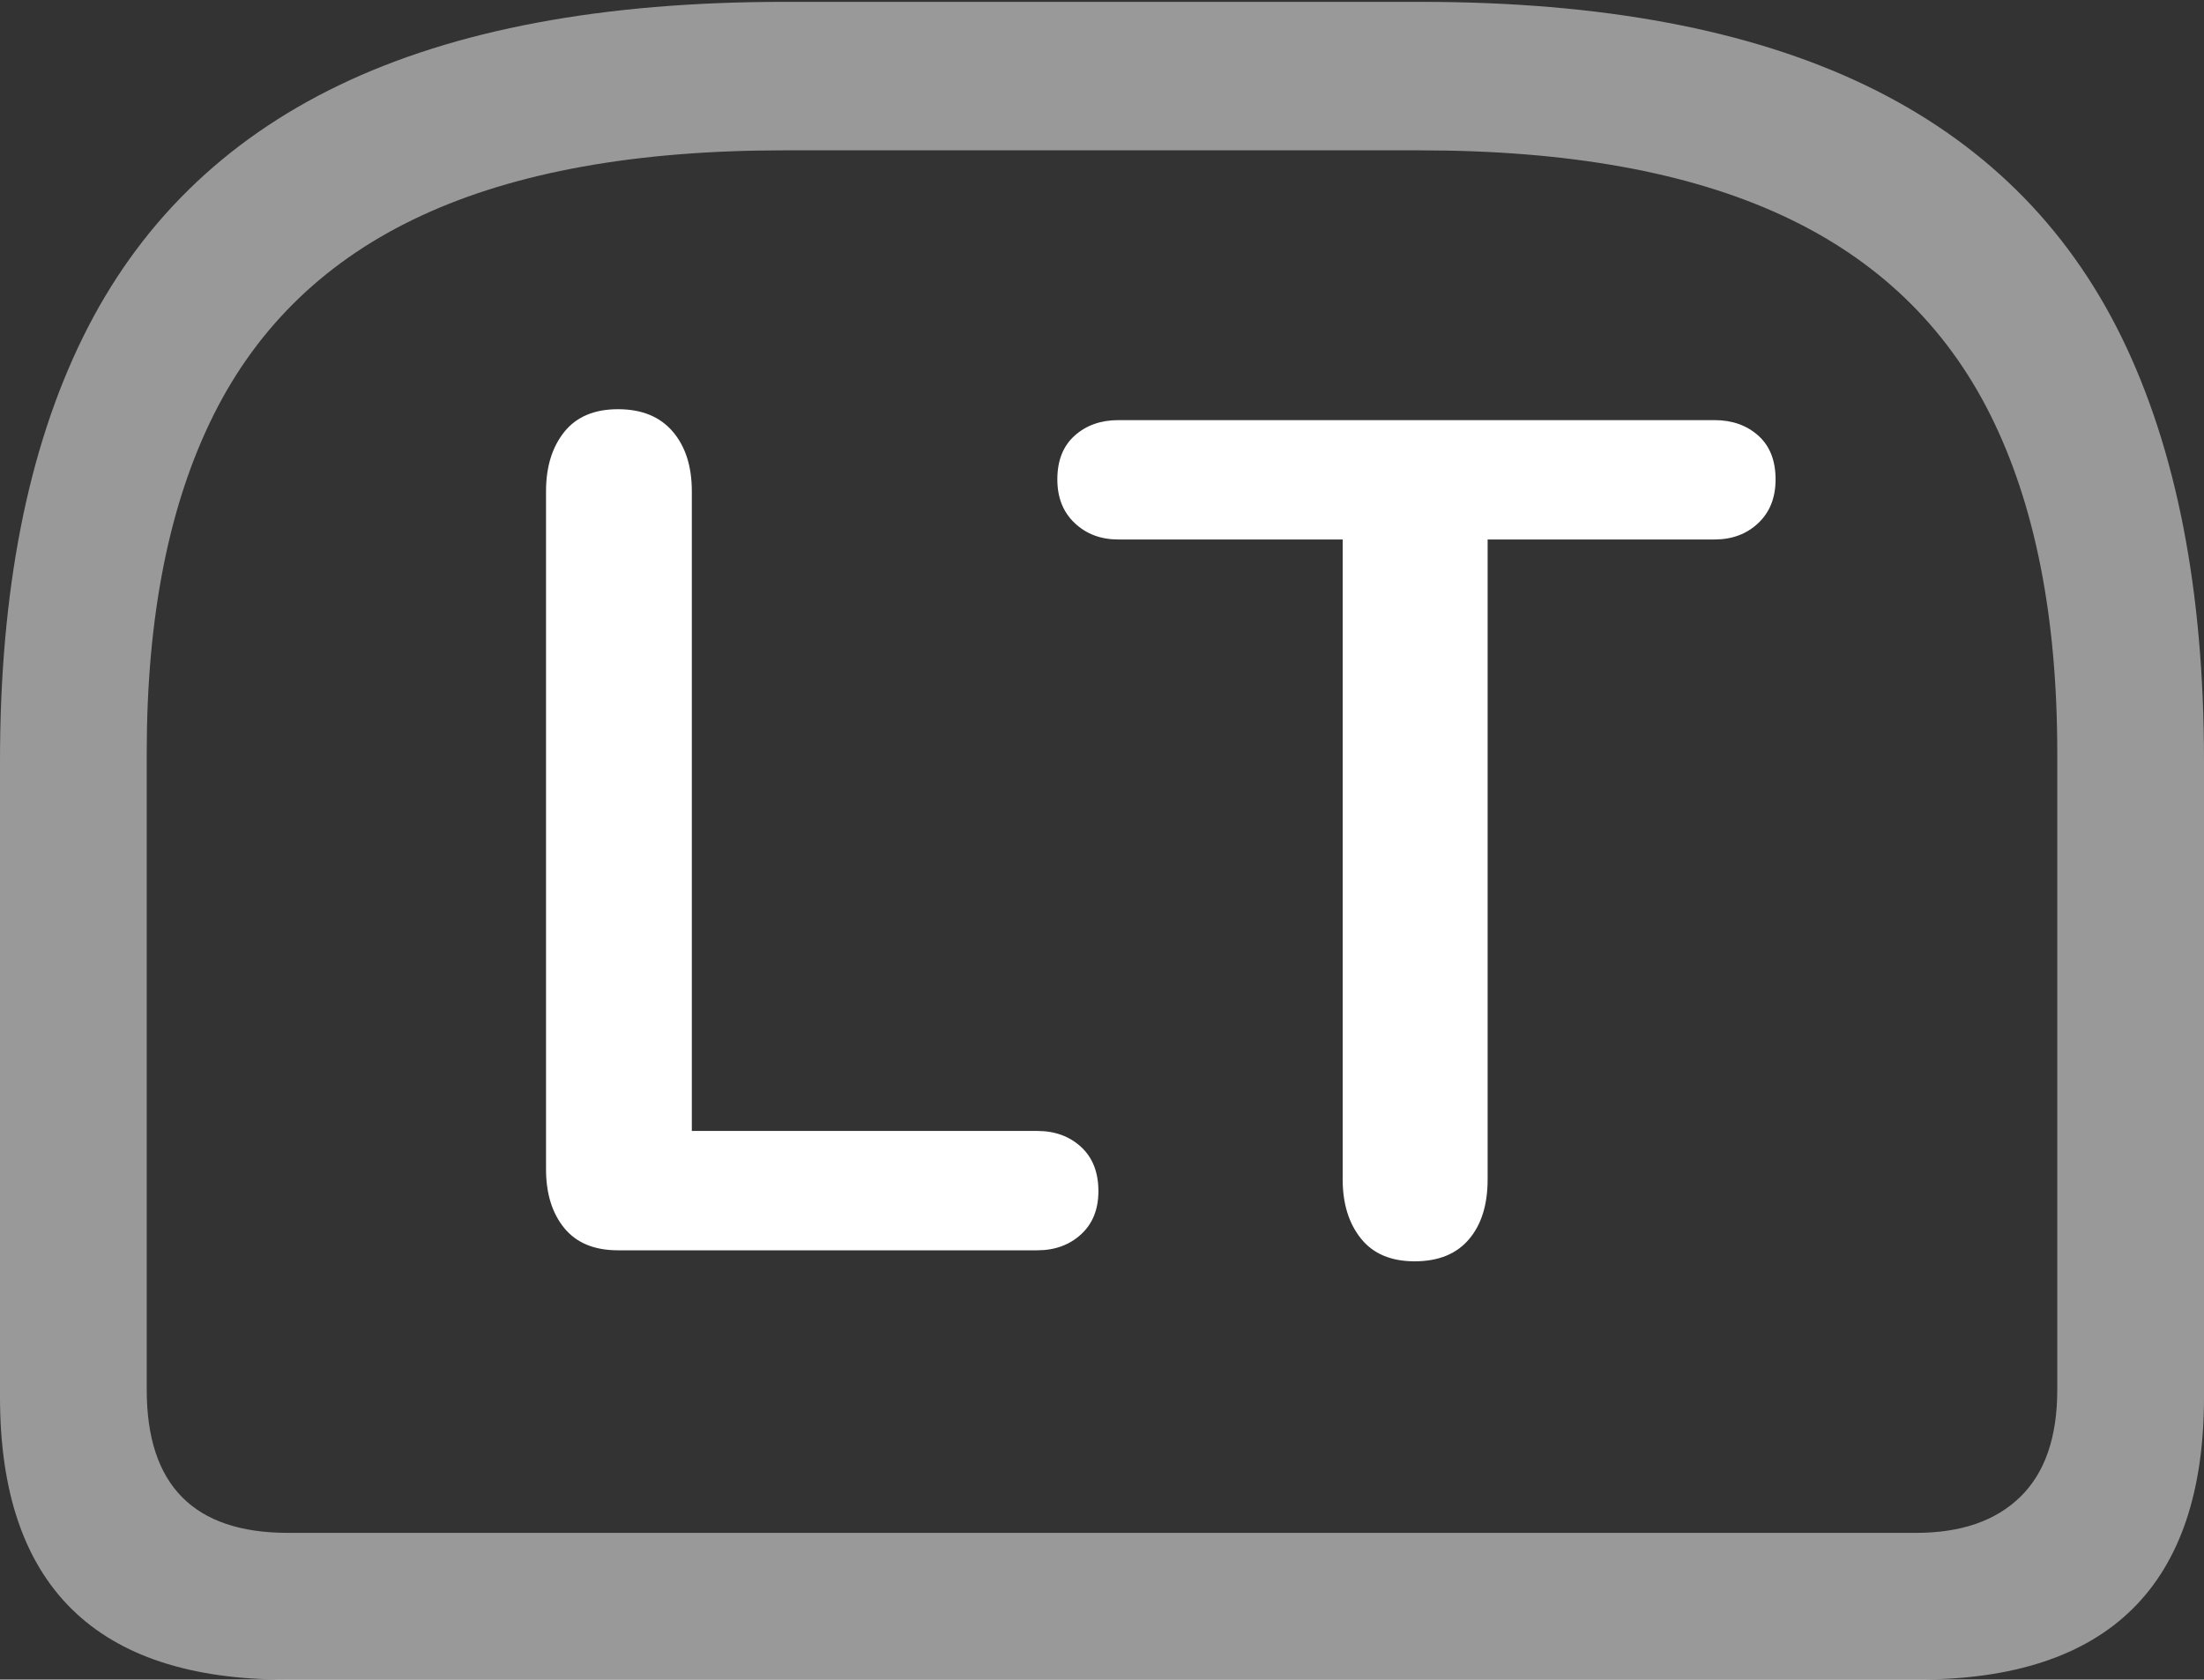 <?xml version="1.0" encoding="UTF-8"?>
<!--Generator: Apple Native CoreSVG 175.5-->
<!DOCTYPE svg
PUBLIC "-//W3C//DTD SVG 1.1//EN"
       "http://www.w3.org/Graphics/SVG/1.1/DTD/svg11.dtd">
<svg version="1.1" xmlns="http://www.w3.org/2000/svg" xmlns:xlink="http://www.w3.org/1999/xlink" width="23.613" height="17.998">
 <rect width="100%" height="100%" fill="#333333" stroke="none"/>
 <g>
  <rect height="17.998" opacity="0" width="23.613" x="0" y="0"/>
  <path d="M8.398 0.02Q5.488 0.02 3.633 0.913Q1.777 1.807 0.889 3.613Q0 5.42 0 8.154L0 14.971Q0 16.484 0.767 17.241Q1.533 17.998 3.066 17.998L20.547 17.998Q22.08 17.998 22.847 17.241Q23.613 16.484 23.613 14.971L23.613 8.154Q23.613 5.42 22.73 3.613Q21.846 1.807 19.985 0.913Q18.125 0.02 15.225 0.02ZM8.398 1.611L15.215 1.611Q17.588 1.611 19.097 2.31Q20.605 3.008 21.323 4.443Q22.041 5.879 22.041 8.066L22.041 14.893Q22.041 15.654 21.645 16.04Q21.25 16.426 20.527 16.426L3.086 16.426Q1.572 16.426 1.572 14.893L1.572 8.066Q1.572 5.879 2.29 4.443Q3.008 3.008 4.517 2.31Q6.025 1.611 8.398 1.611Z" fill="rgba(255,255,255,0.5)"/>
  <path d="M6.621 13.398L11.113 13.398Q11.396 13.398 11.582 13.227Q11.768 13.057 11.768 12.764Q11.768 12.461 11.582 12.29Q11.396 12.119 11.113 12.119L7.412 12.119L7.412 5.264Q7.412 4.863 7.207 4.624Q7.002 4.385 6.621 4.385Q6.24 4.385 6.045 4.629Q5.85 4.873 5.85 5.264L5.85 12.529Q5.85 12.92 6.045 13.159Q6.24 13.398 6.621 13.398ZM15.156 13.516Q15.537 13.516 15.737 13.281Q15.938 13.047 15.938 12.637L15.938 5.781L18.369 5.781Q18.652 5.781 18.838 5.605Q19.023 5.43 19.023 5.137Q19.023 4.834 18.838 4.668Q18.652 4.502 18.369 4.502L11.982 4.502Q11.699 4.502 11.514 4.668Q11.328 4.834 11.328 5.137Q11.328 5.43 11.514 5.605Q11.699 5.781 11.982 5.781L14.385 5.781L14.385 12.637Q14.385 13.027 14.58 13.271Q14.775 13.516 15.156 13.516Z" fill="#ffffff"/>
 </g>
</svg>
